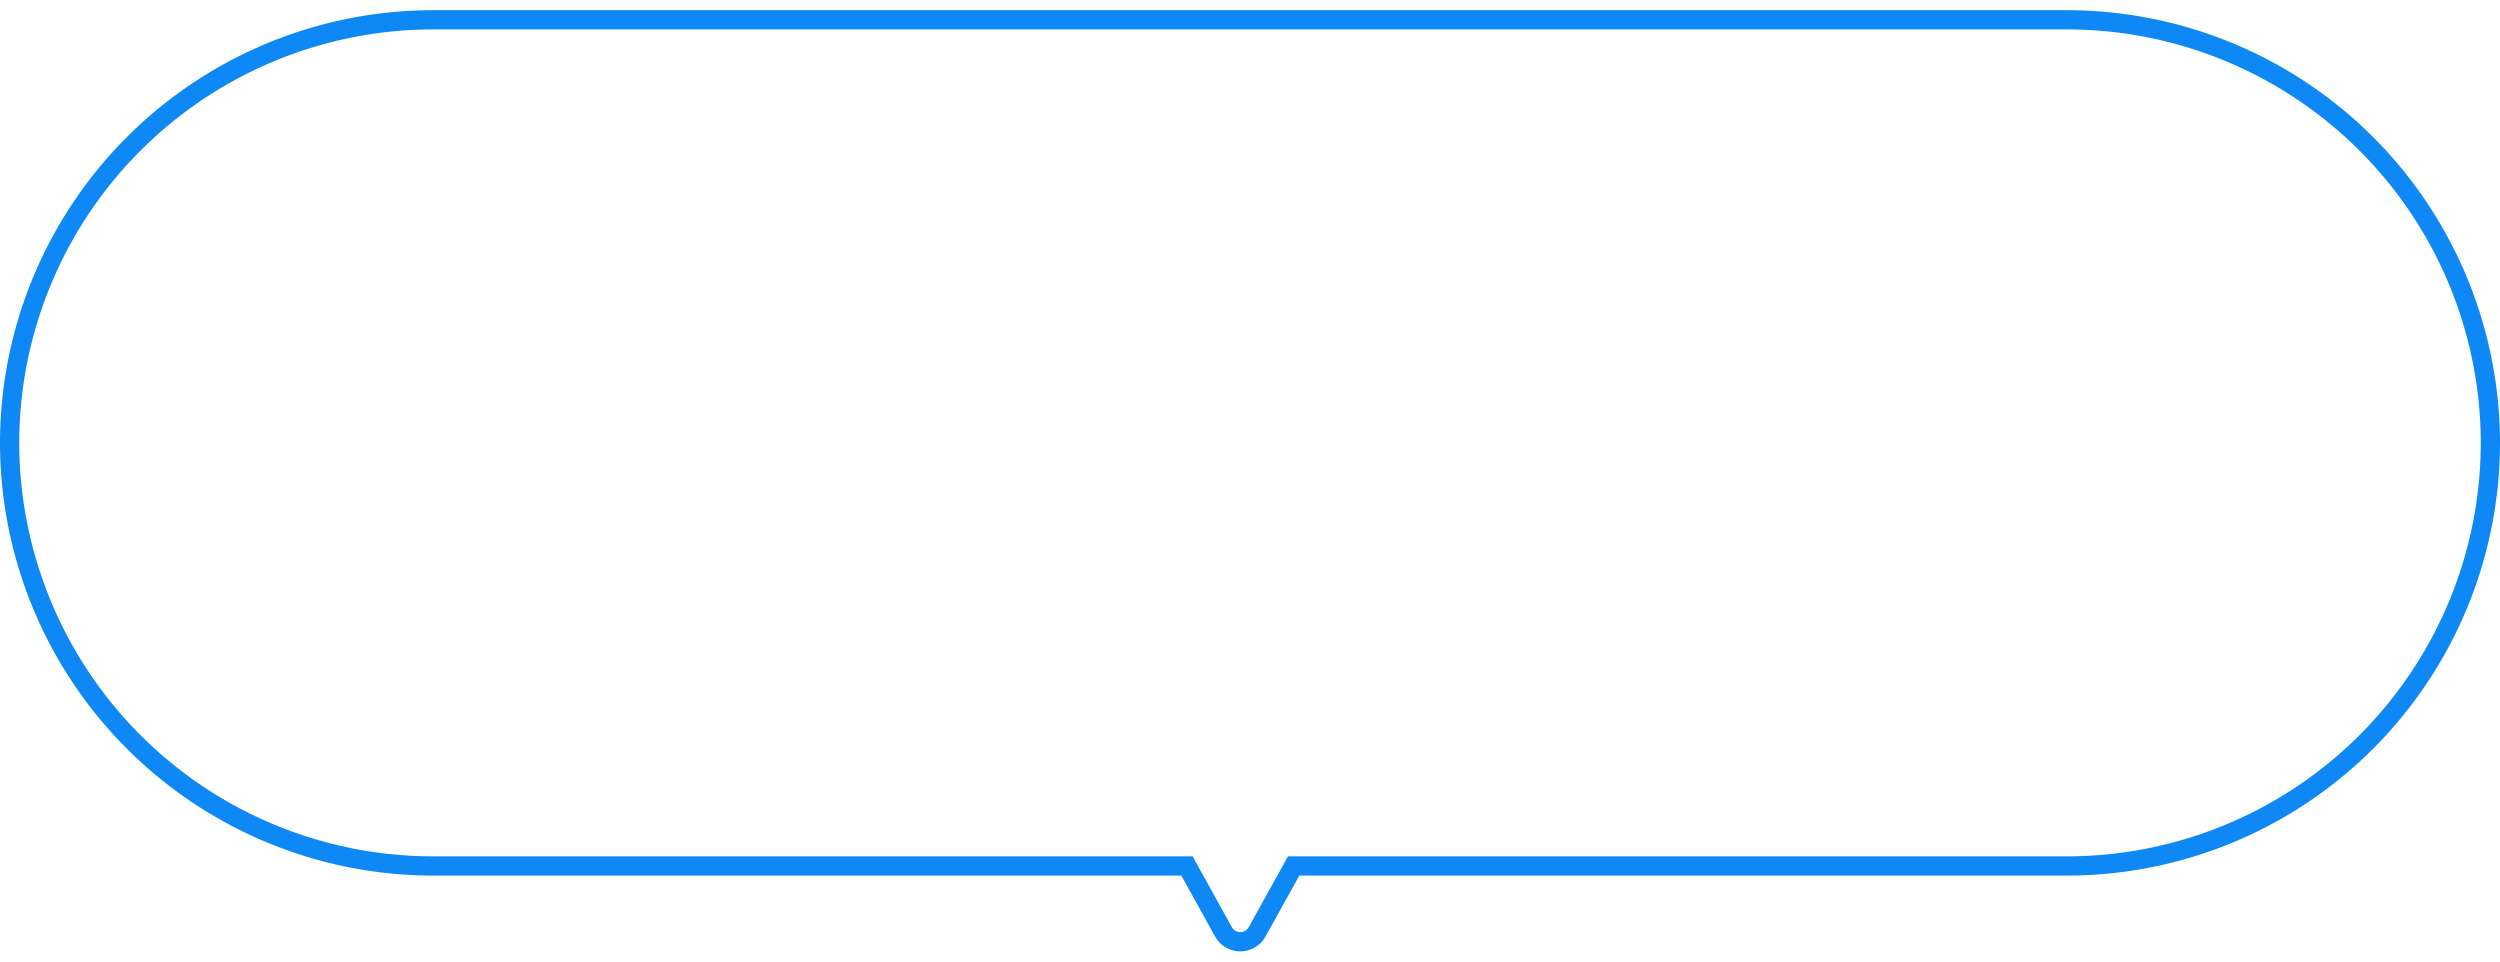 <svg xmlns="http://www.w3.org/2000/svg" xmlns:xlink="http://www.w3.org/1999/xlink" width="130" height="50" viewBox="0 0 130 50">
  <defs>
    <clipPath id="clip-path">
      <rect id="Rectangle_62975" data-name="Rectangle 62975" width="130" height="50" transform="translate(210 264)" fill="#fff" stroke="#707070" stroke-width="1"/>
    </clipPath>
    <clipPath id="clip-好友分享_自身计算筐">
      <rect width="130" height="50"/>
    </clipPath>
  </defs>
  <g id="好友分享_自身计算筐" clip-path="url(#clip-好友分享_自身计算筐)">
    <g id="Group_40270" data-name="Group 40270" transform="translate(-210 -264)">
      <g id="Mask_Group_1041" data-name="Mask Group 1041" clip-path="url(#clip-path)">
        <g id="Path_51773" data-name="Path 51773" transform="translate(-1290.667 1556.738)">
          <path id="Path_52112" data-name="Path 52112" d="M1565.161-1243.267a1.49,1.49,0,0,1-.727-.19,1.491,1.491,0,0,1-.582-.581l-1.758-3.17h-38.927a22.526,22.526,0,0,1-22.5-22.5,22.525,22.525,0,0,1,22.5-22.5h85a22.526,22.526,0,0,1,22.5,22.5,22.526,22.526,0,0,1-22.5,22.5h-39.936l-1.757,3.169a1.491,1.491,0,0,1-.9.714A1.505,1.505,0,0,1,1565.161-1243.267Zm-41.994-47.941a21.525,21.525,0,0,0-21.5,21.5,21.525,21.525,0,0,0,21.5,21.5h39.516l2.043,3.685a.5.5,0,0,0,.193.192.5.5,0,0,0,.381.044.5.5,0,0,0,.3-.237l2.042-3.684h40.525a21.526,21.526,0,0,0,21.5-21.5,21.525,21.525,0,0,0-21.5-21.5Z" fill="#0e88f5"/>
        </g>
      </g>
    </g>
  </g>
</svg>
